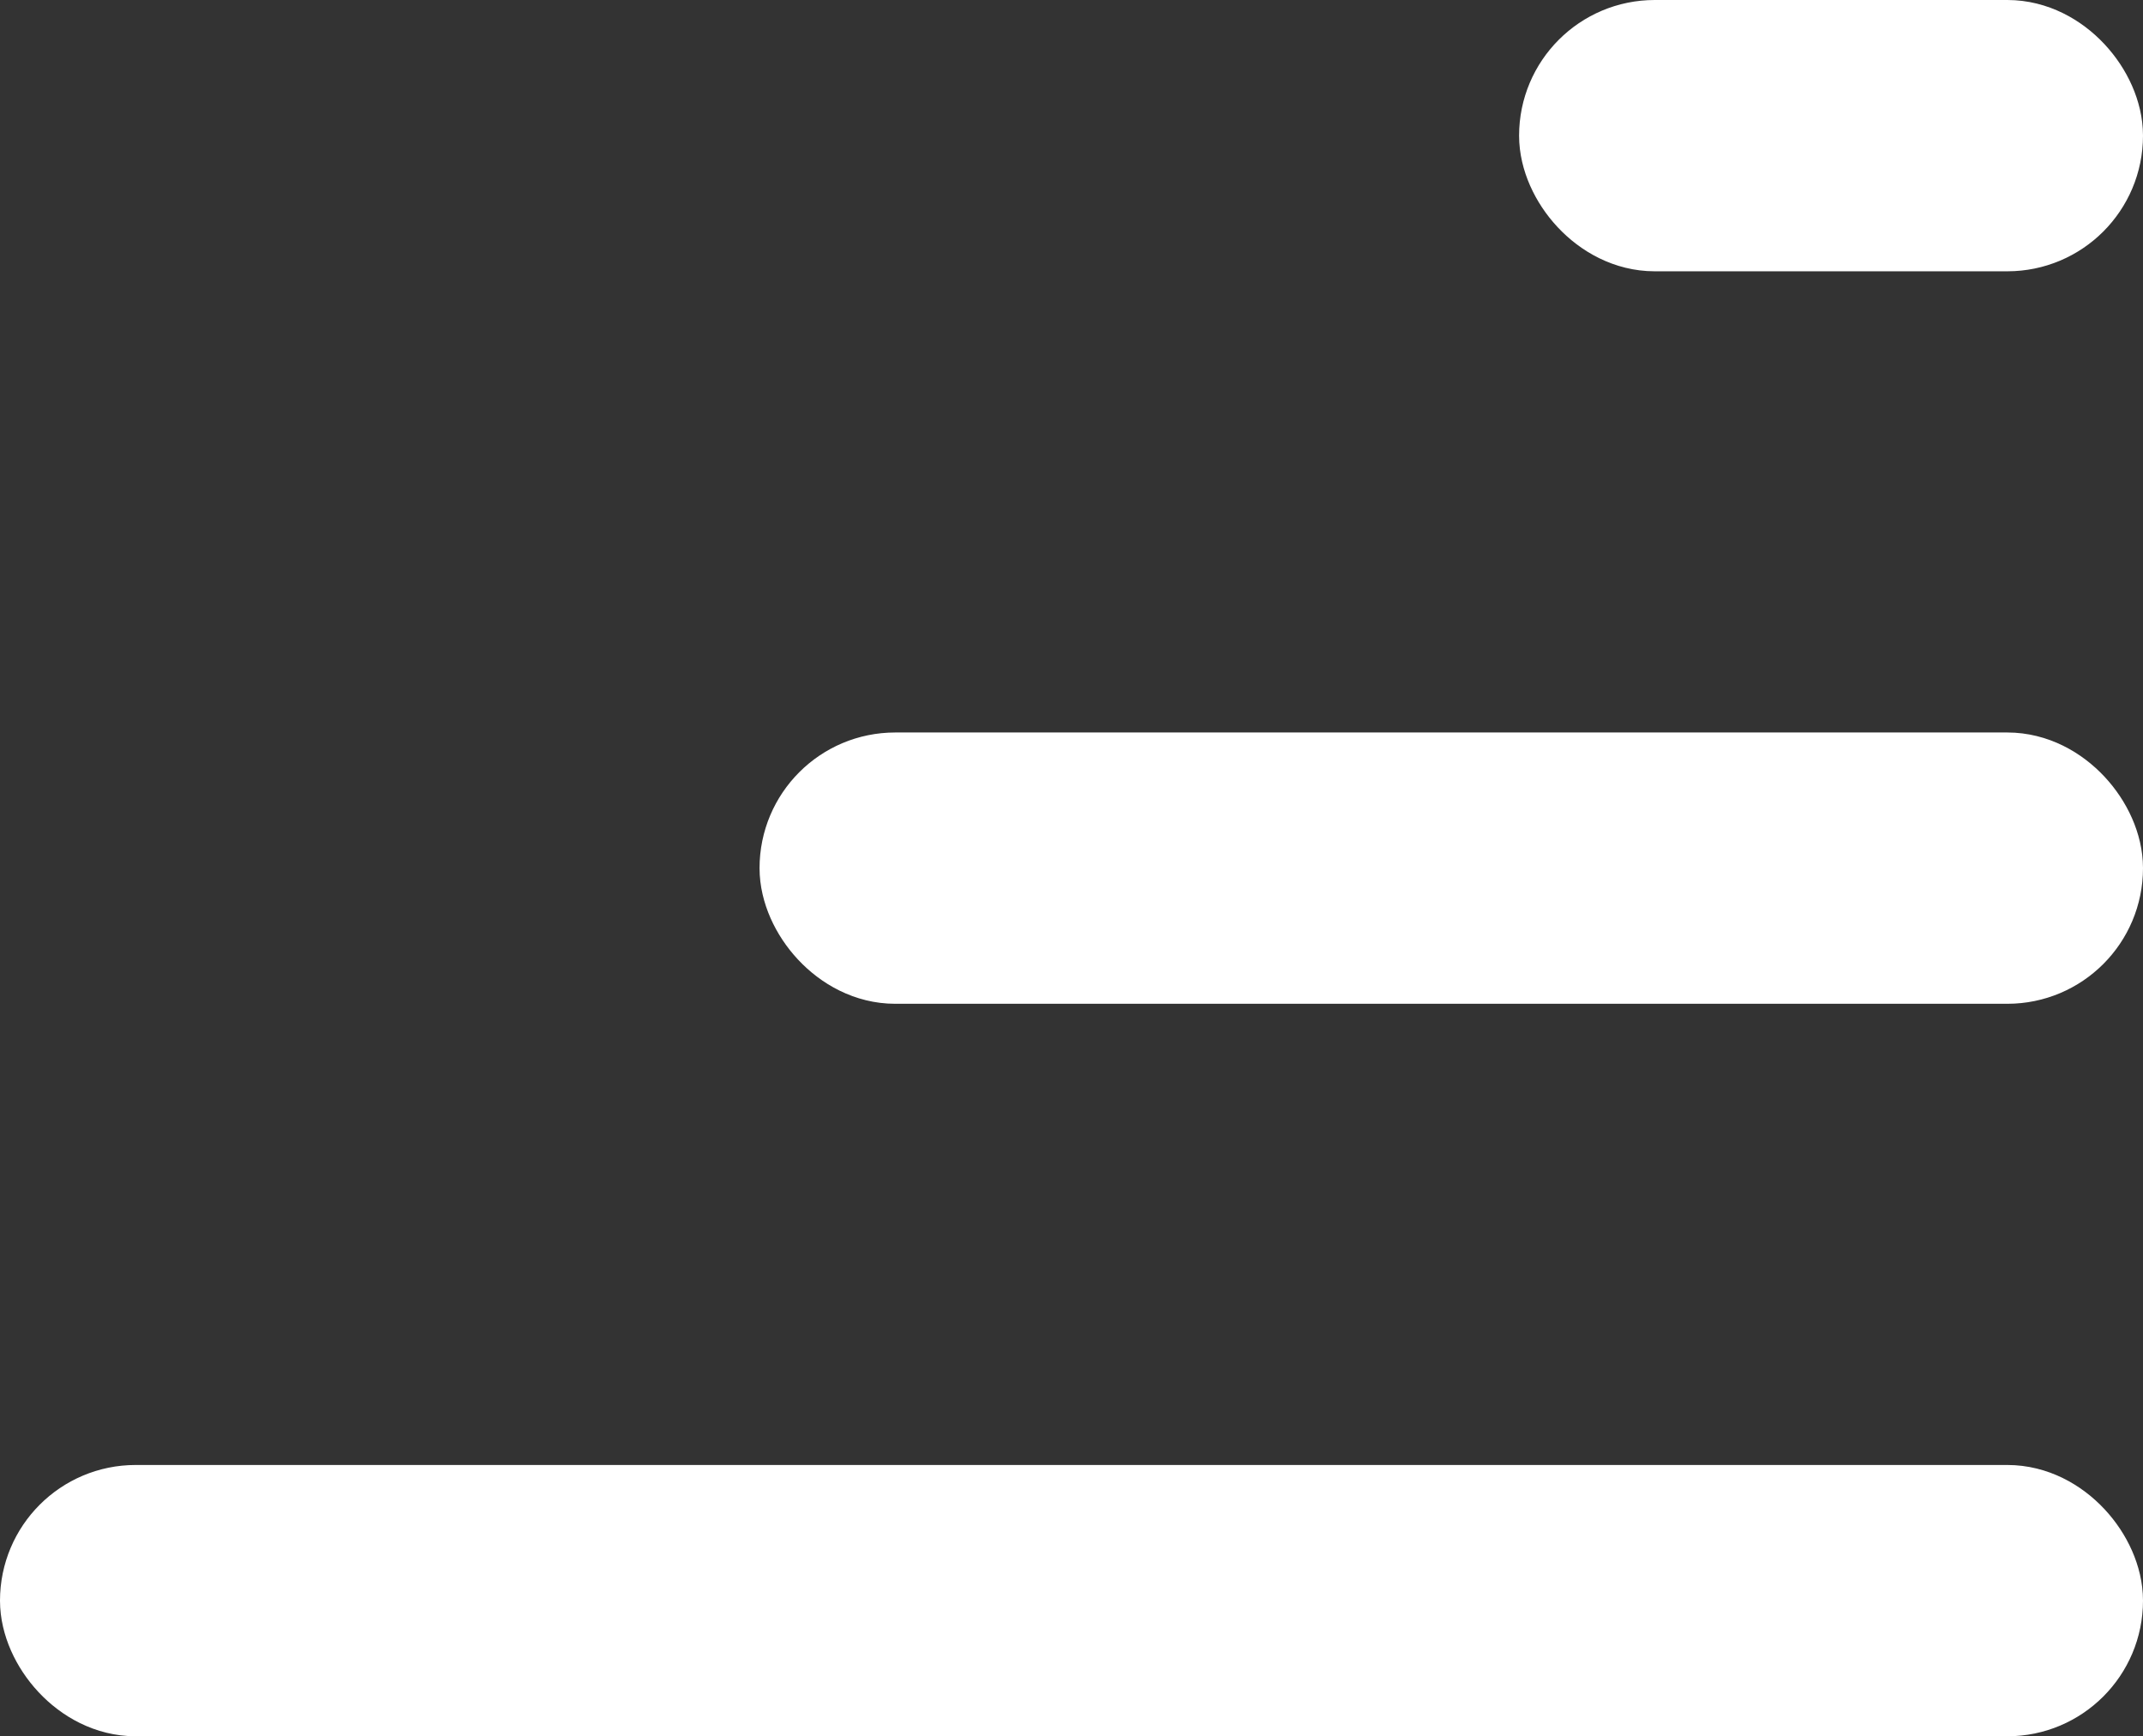<svg xmlns="http://www.w3.org/2000/svg" width="19.75" height="16" viewBox="0 0 19.75 16">
  <rect x="0" y="0" width="19.75" height="16" fill="#333333" stroke="none"/>
  <g id="Сгруппировать_760" data-name="Сгруппировать 760" transform="translate(0.5 0.5)">
    <rect id="Прямоугольник_201" data-name="Прямоугольник 201" width="4.75" height="1.5" rx="0.75" transform="translate(14)" fill="#fff" stroke="#fff" stroke-width="1"/>
    <rect id="Прямоугольник_202" data-name="Прямоугольник 202" width="18.75" height="1.5" rx="0.75" transform="translate(0 13.5)" fill="#fff" stroke="#fff" stroke-width="1"/>
    <rect id="Прямоугольник_203" data-name="Прямоугольник 203" width="11.75" height="1.5" rx="0.75" transform="translate(7 6.75)" fill="#fff" stroke="#fff" stroke-width="1"/>
  </g>
</svg>
